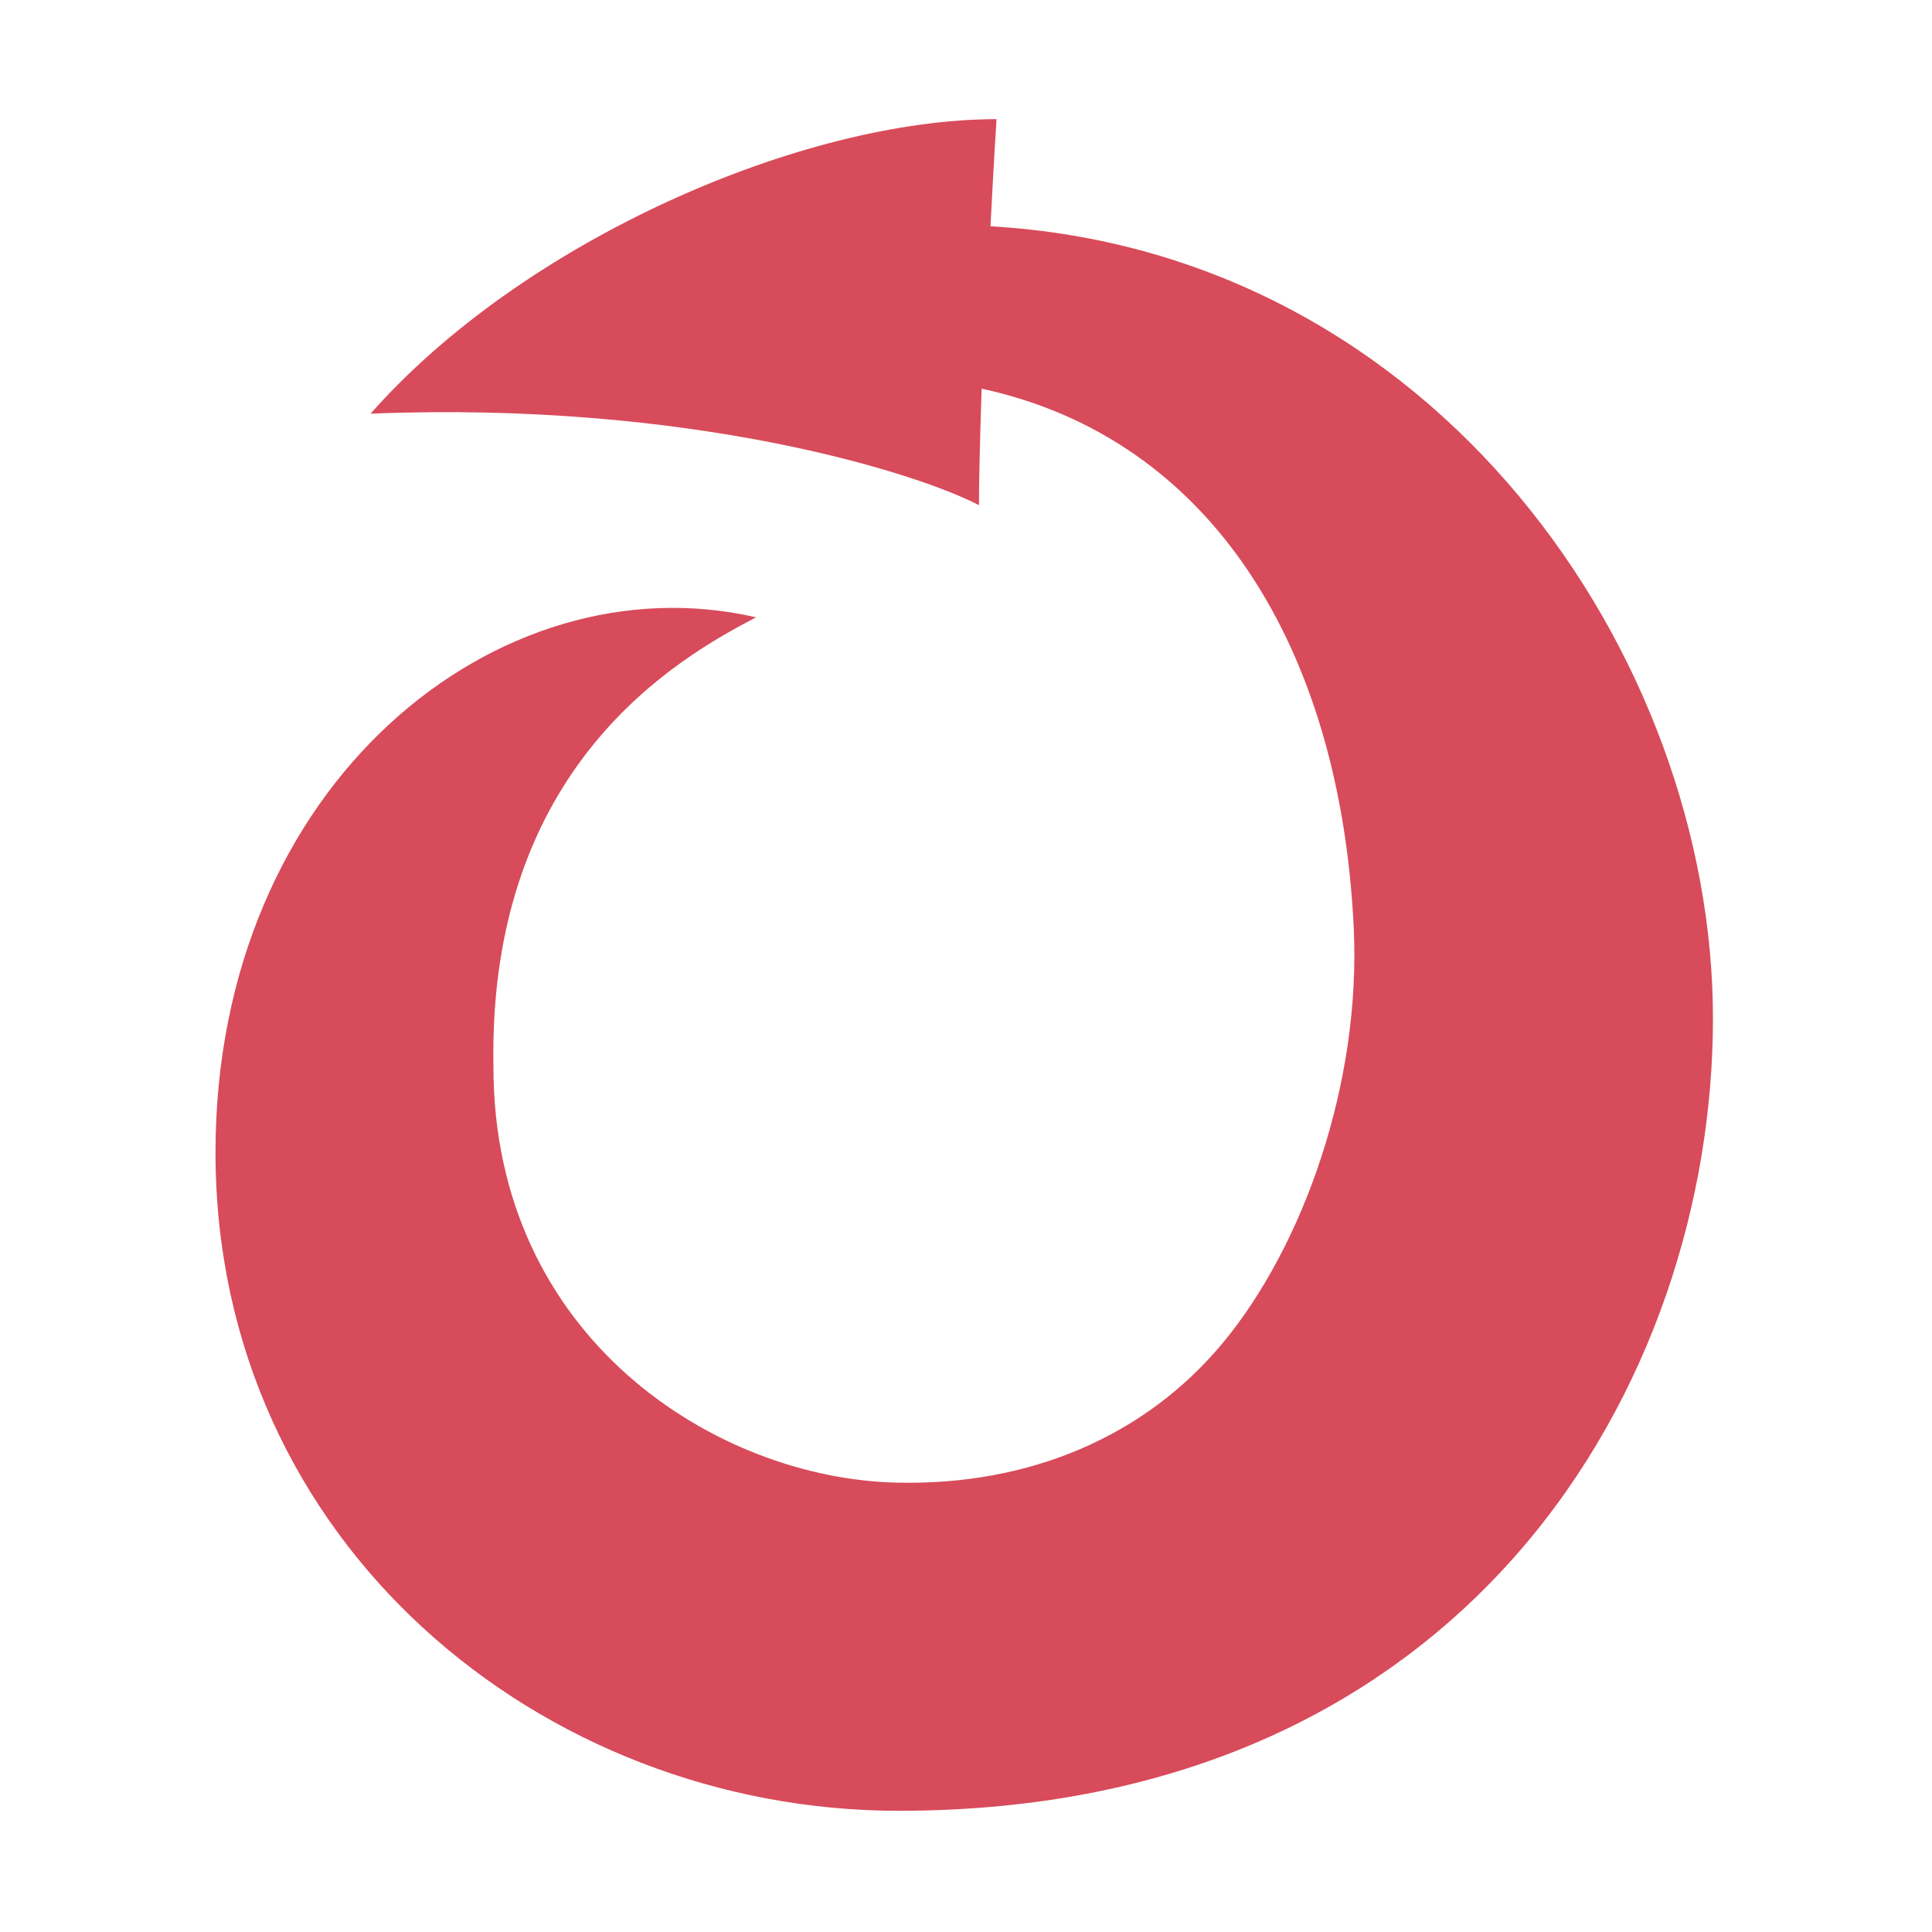 <?xml version="1.0" encoding="UTF-8"?><svg id="a" xmlns="http://www.w3.org/2000/svg" viewBox="0 0 512 512"><defs><style>.b{fill:#d84b5a;}</style></defs><path class="b" d="M262.49,59.97s.89-17.56,1.6-28.39c-51.69,0-125.6,32.33-165.88,78.05,84.86-3.43,145.05,15.77,161.23,24.25,0-11.11,.71-30.88,.71-30.88,61.2,13.26,95.08,69.15,98.6,142.79,1.99,41.29-13.37,84.49-34.84,110.28-20.53,24.6-51.05,37.63-86.12,36.85-47.66-1-107.03-38.04-107.03-110.28-1.42-79.83,49.04-108.27,69.59-119.04-68.08-15.73-143.24,43.87-143.24,141.83,0,103.47,86.48,174.45,181.06,174.45,151.5,0,215.78-114.08,215.78-209.98S380.77,66.76,262.49,59.97Z"/></svg>